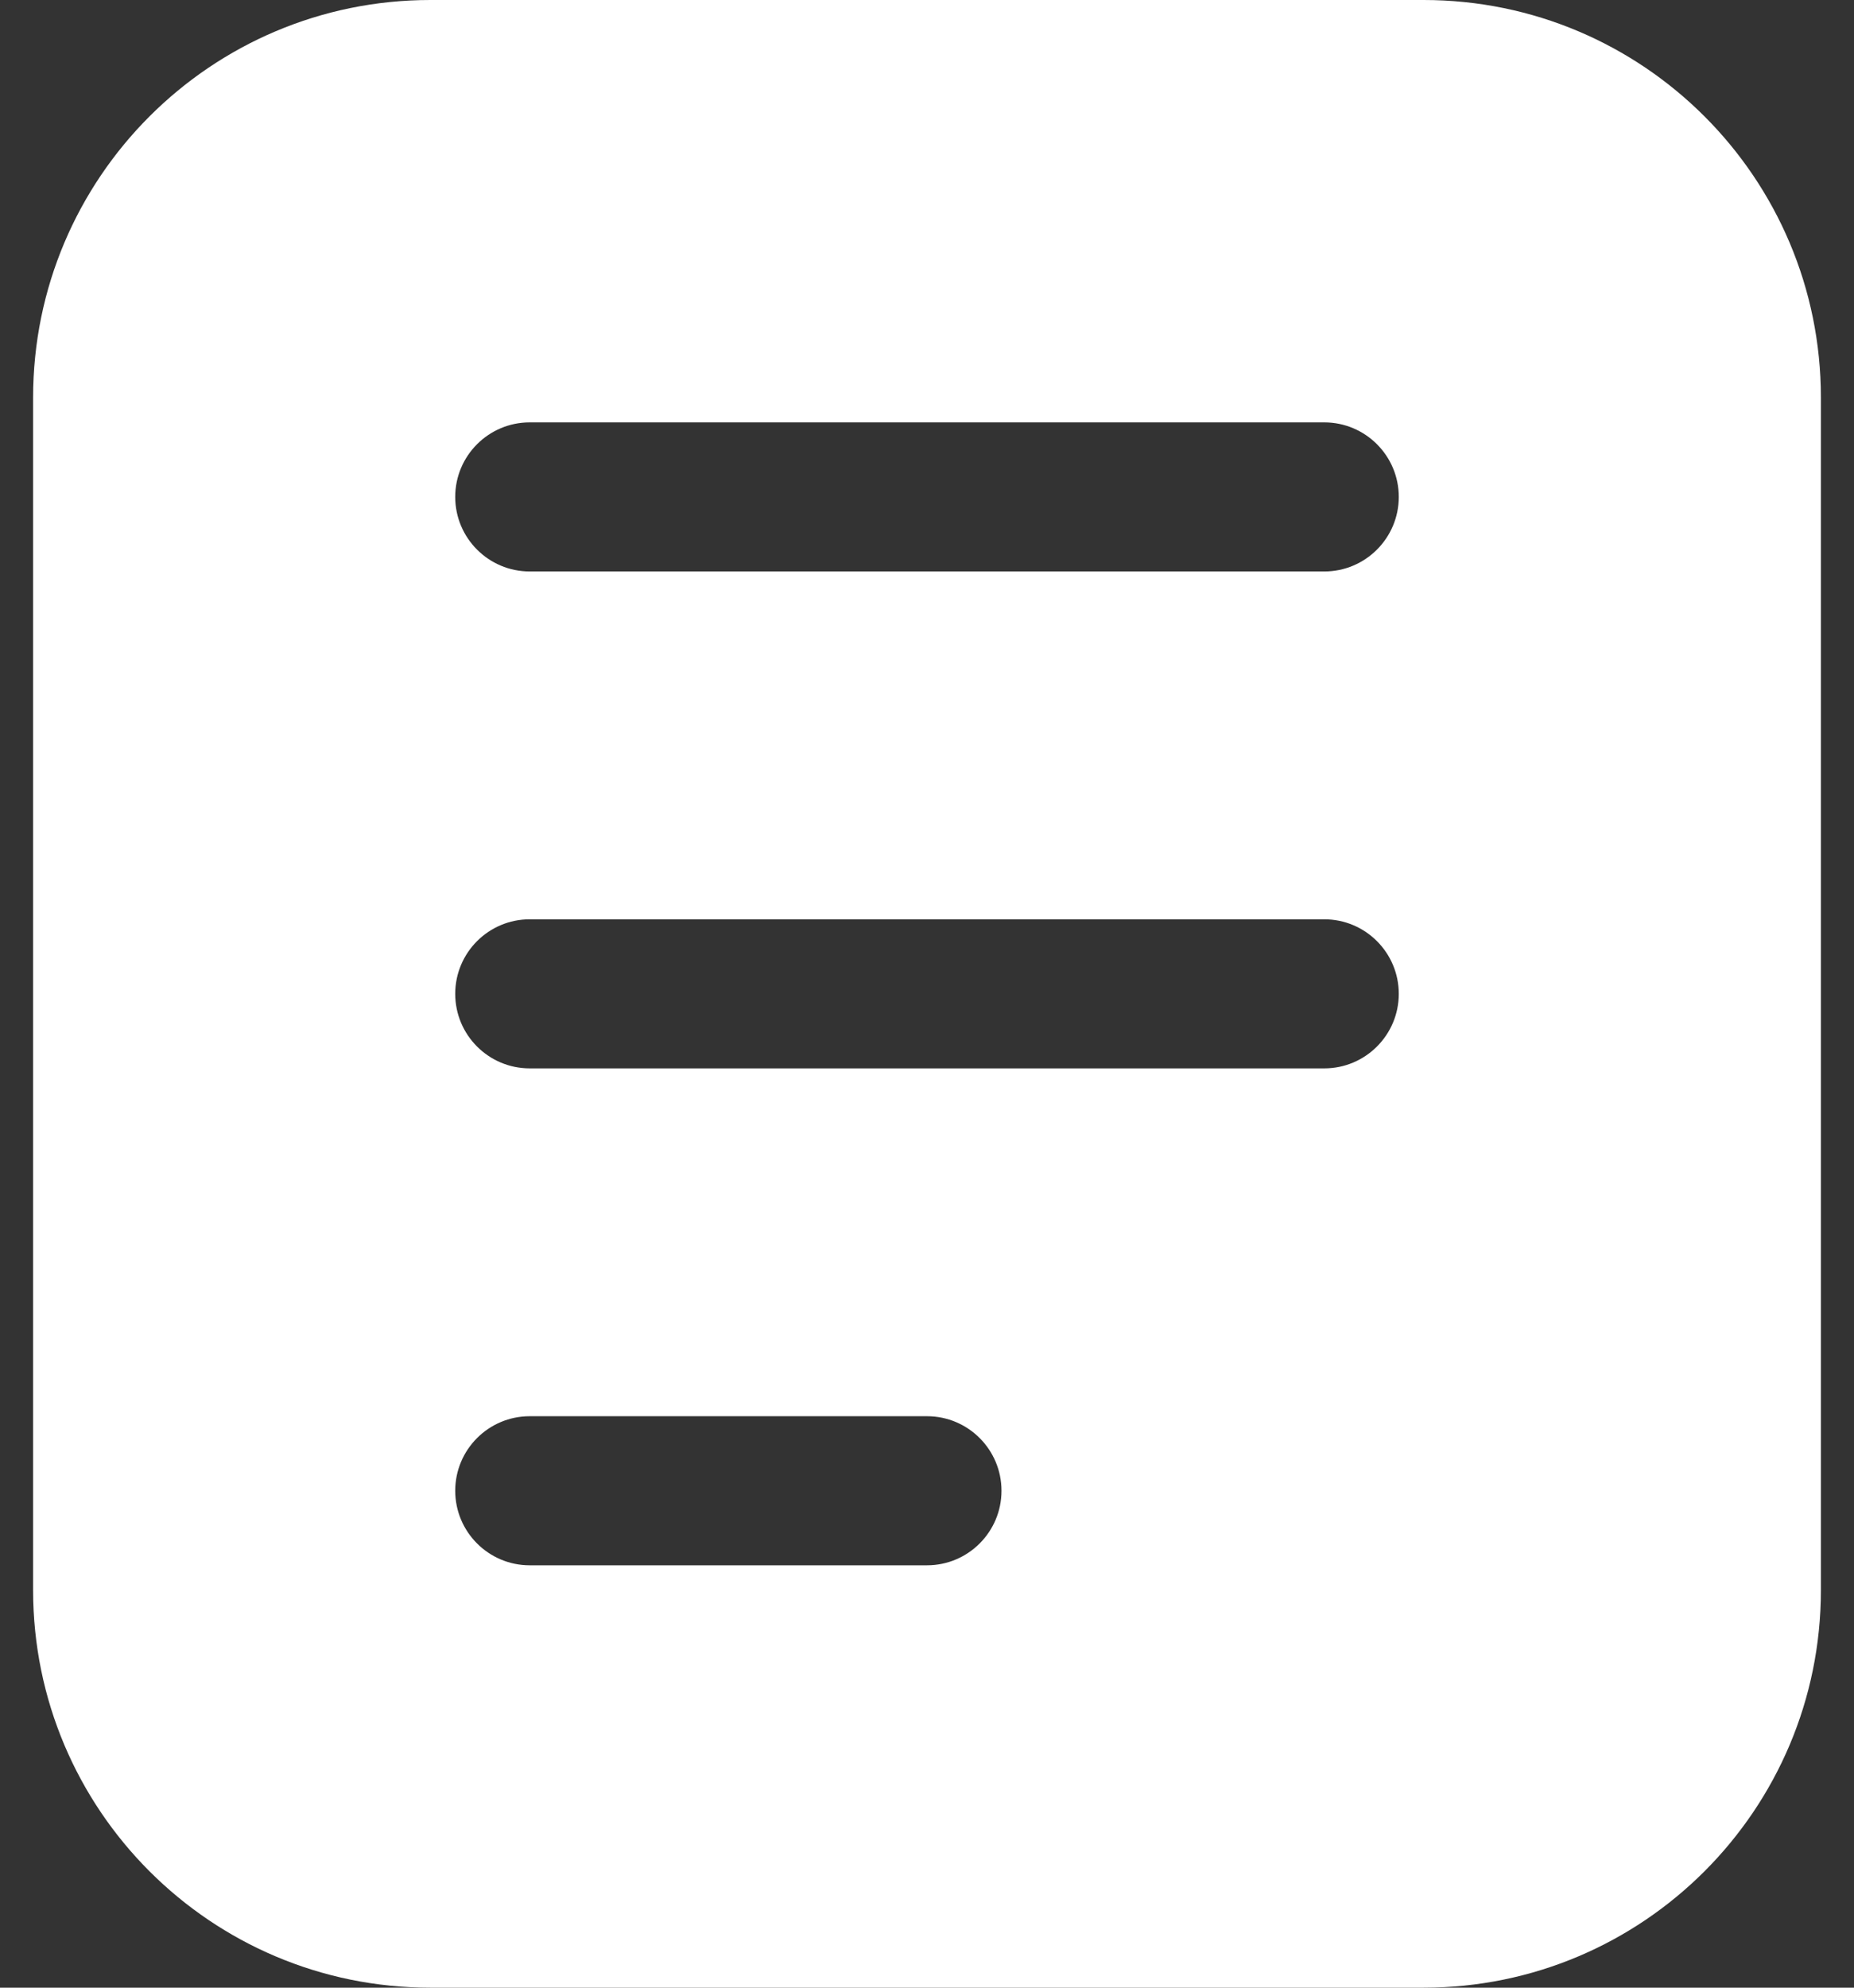 <svg width="28" height="30" viewBox="0 0 28 30" fill="none" xmlns="http://www.w3.org/2000/svg">
<rect x="0" y="0" width="28" height="30" fill="#333333" stroke="none"/>
<path fill-rule="evenodd" clip-rule="evenodd" d="M6.5 0C3.186 0 0.5 2.686 0.5 6V24C0.5 27.314 3.186 30 6.5 30H21.5C24.814 30 27.5 27.314 27.5 24V6C27.5 2.686 24.814 0 21.5 0H6.5ZM8 21.375C7.379 21.375 6.875 21.879 6.875 22.5C6.875 23.121 7.379 23.625 8 23.625H14C14.621 23.625 15.125 23.121 15.125 22.5C15.125 21.879 14.621 21.375 14 21.375H8ZM6.875 15C6.875 14.379 7.379 13.875 8 13.875H20C20.621 13.875 21.125 14.379 21.125 15C21.125 15.621 20.621 16.125 20 16.125H8C7.379 16.125 6.875 15.621 6.875 15ZM8 6.375C7.379 6.375 6.875 6.879 6.875 7.5C6.875 8.121 7.379 8.625 8 8.625H20C20.621 8.625 21.125 8.121 21.125 7.5C21.125 6.879 20.621 6.375 20 6.375H8Z" fill="white"/>
</svg>
